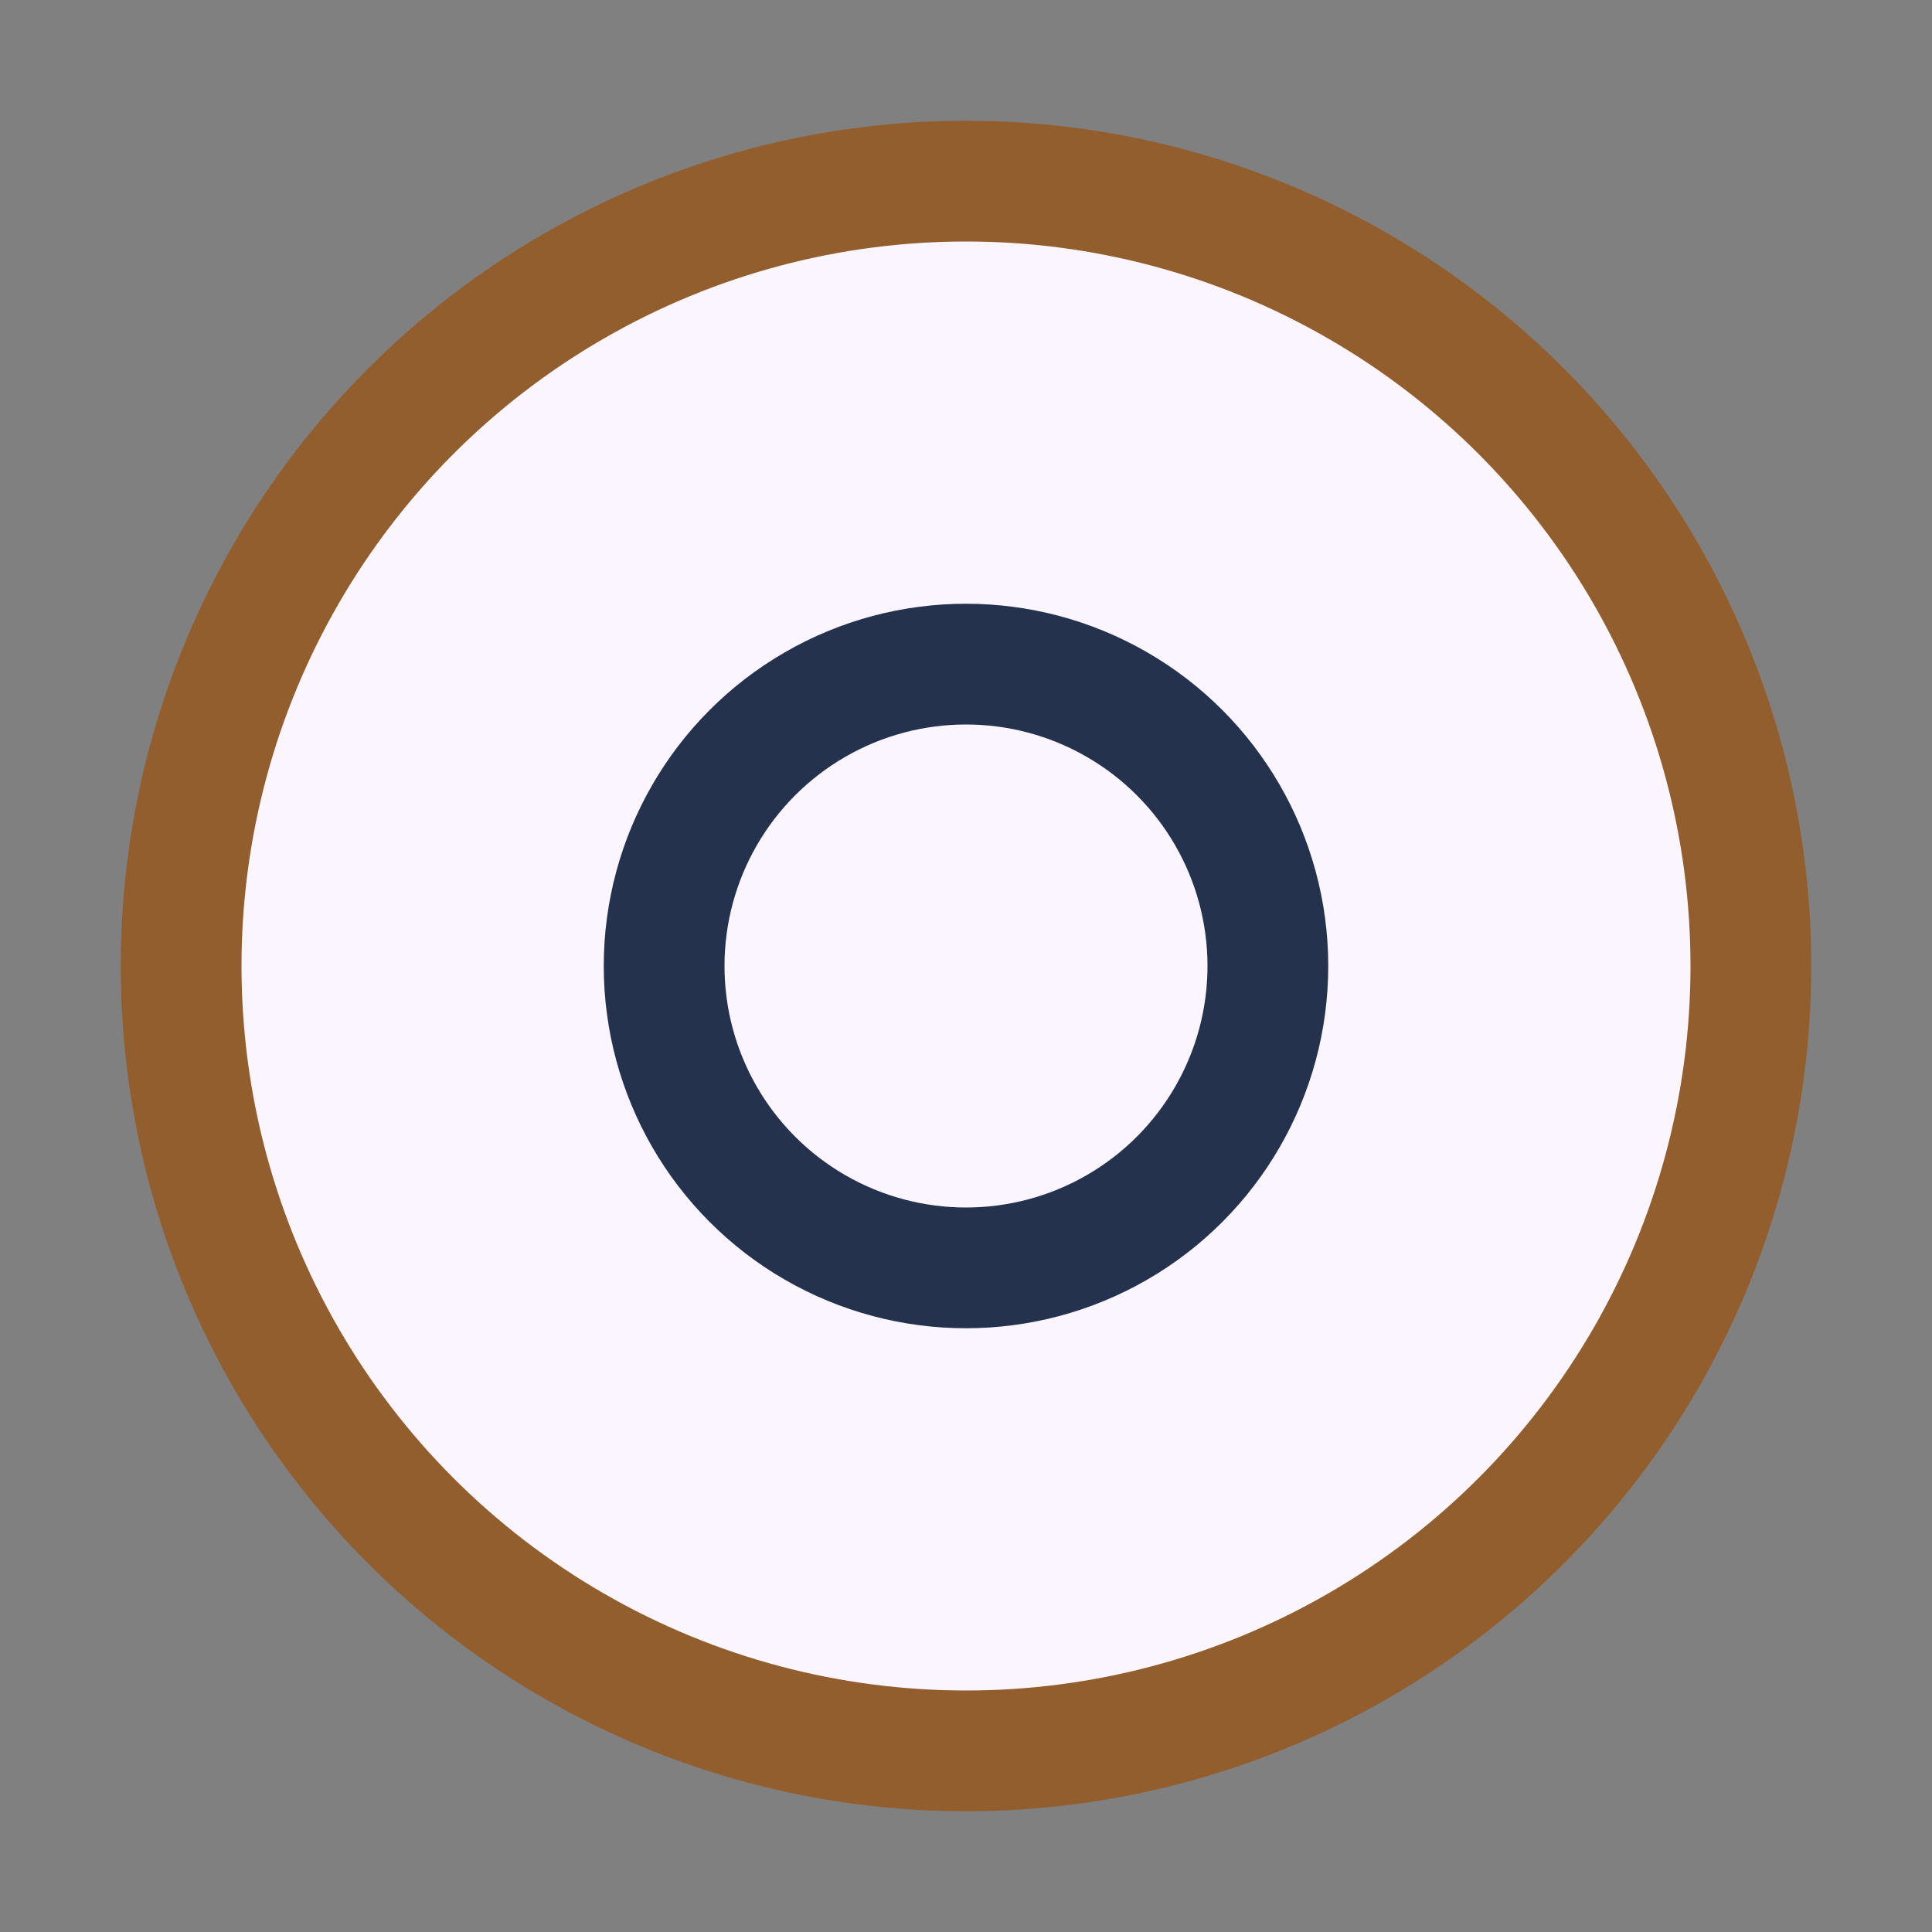 <!--
  - This file is part of "SAP Commerce Developers Toolset" plugin for Intellij IDEA.
  - Copyright (C) 2019-2023 EPAM Systems <hybrisideaplugin@epam.com> and contributors
  -
  - This program is free software: you can redistribute it and/or modify
  - it under the terms of the GNU Lesser General Public License as
  - published by the Free Software Foundation, either version 3 of the
  - License, or (at your option) any later version.
  -
  - This program is distributed in the hope that it will be useful,
  - but WITHOUT ANY WARRANTY; without even the implied warranty of
  - MERCHANTABILITY or FITNESS FOR A PARTICULAR PURPOSE.
  - See the GNU Lesser General Public License for more details.
  -
  - You should have received a copy of the GNU Lesser General Public License
  - along with this program. If not, see <http://www.gnu.org/licenses/>.
  -->

<svg xmlns="http://www.w3.org/2000/svg" width="16" height="16" viewBox="0 0 16 16">
  <rect x="0" y="0" width="16" height="16" fill="#808080" stroke="none"/>
  <g fill="none" fill-rule="evenodd">
    <circle cx="8" cy="8" r="6.5" fill="#FAF5FF" stroke="#935E2D"/>
    <circle cx="8" cy="8" r="2.5" fill="#FAF5FF" stroke="#25324D"/>
  </g>
</svg>
